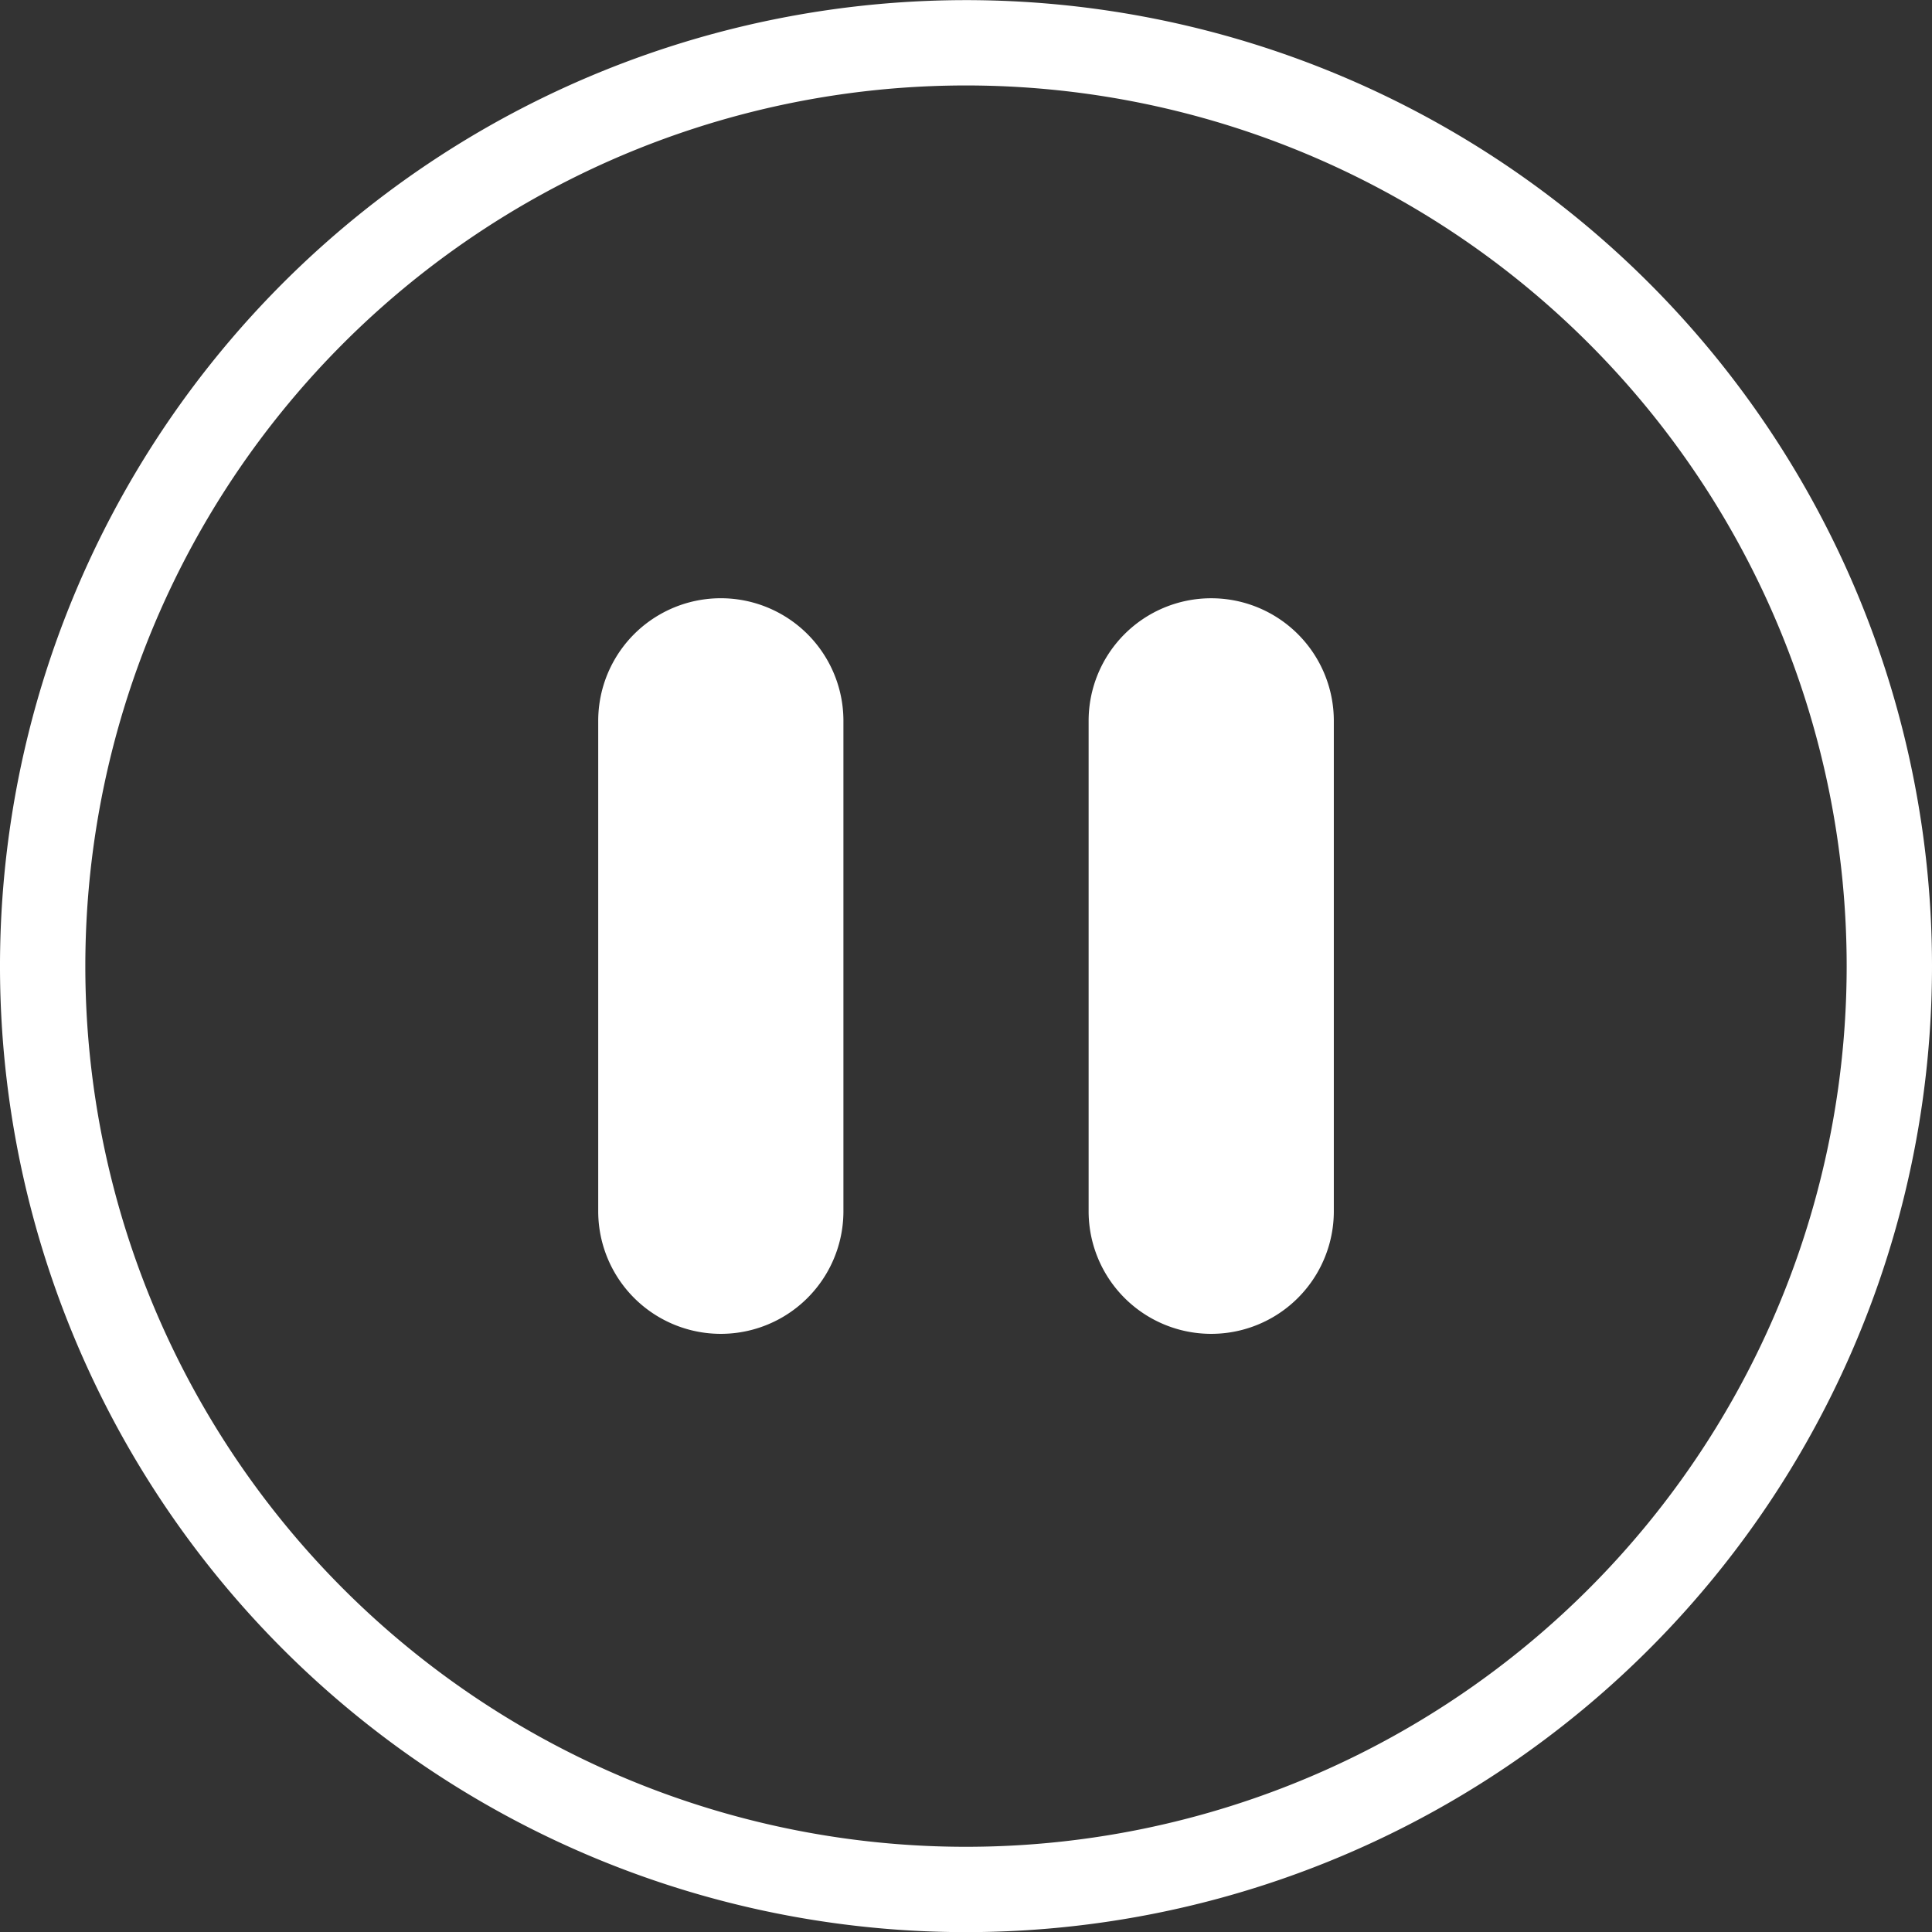 <svg xmlns="http://www.w3.org/2000/svg" width="45.282" height="45.282" viewBox="0 0 45.282 45.282">
  <rect x="0" y="0" width="45.282" height="45.282" fill="#333333" stroke="none"/>
  <g id="icon-stop-outlline" transform="translate(1 1)">
    <path id="Vector" d="M43.282,21.641a21.641,21.641,0,1,1-6.339-15.3A21.641,21.641,0,0,1,43.282,21.641Z" transform="translate(0)" fill="none" stroke="#fff" stroke-linecap="round" stroke-linejoin="round" stroke-width="2"/>
    <path id="Subtraction_3" data-name="Subtraction 3" d="M14.367,17.241a2.873,2.873,0,0,1,5.747,0V28.735a2.873,2.873,0,0,1-5.747,0Zm14.367-2.873a2.873,2.873,0,0,0-2.873,2.873V28.735a2.873,2.873,0,0,0,5.747,0V17.241a2.873,2.873,0,0,0-2.873-2.873Z" transform="translate(-1.346 -1.346)" fill="#fff"/>
  </g>
</svg>
